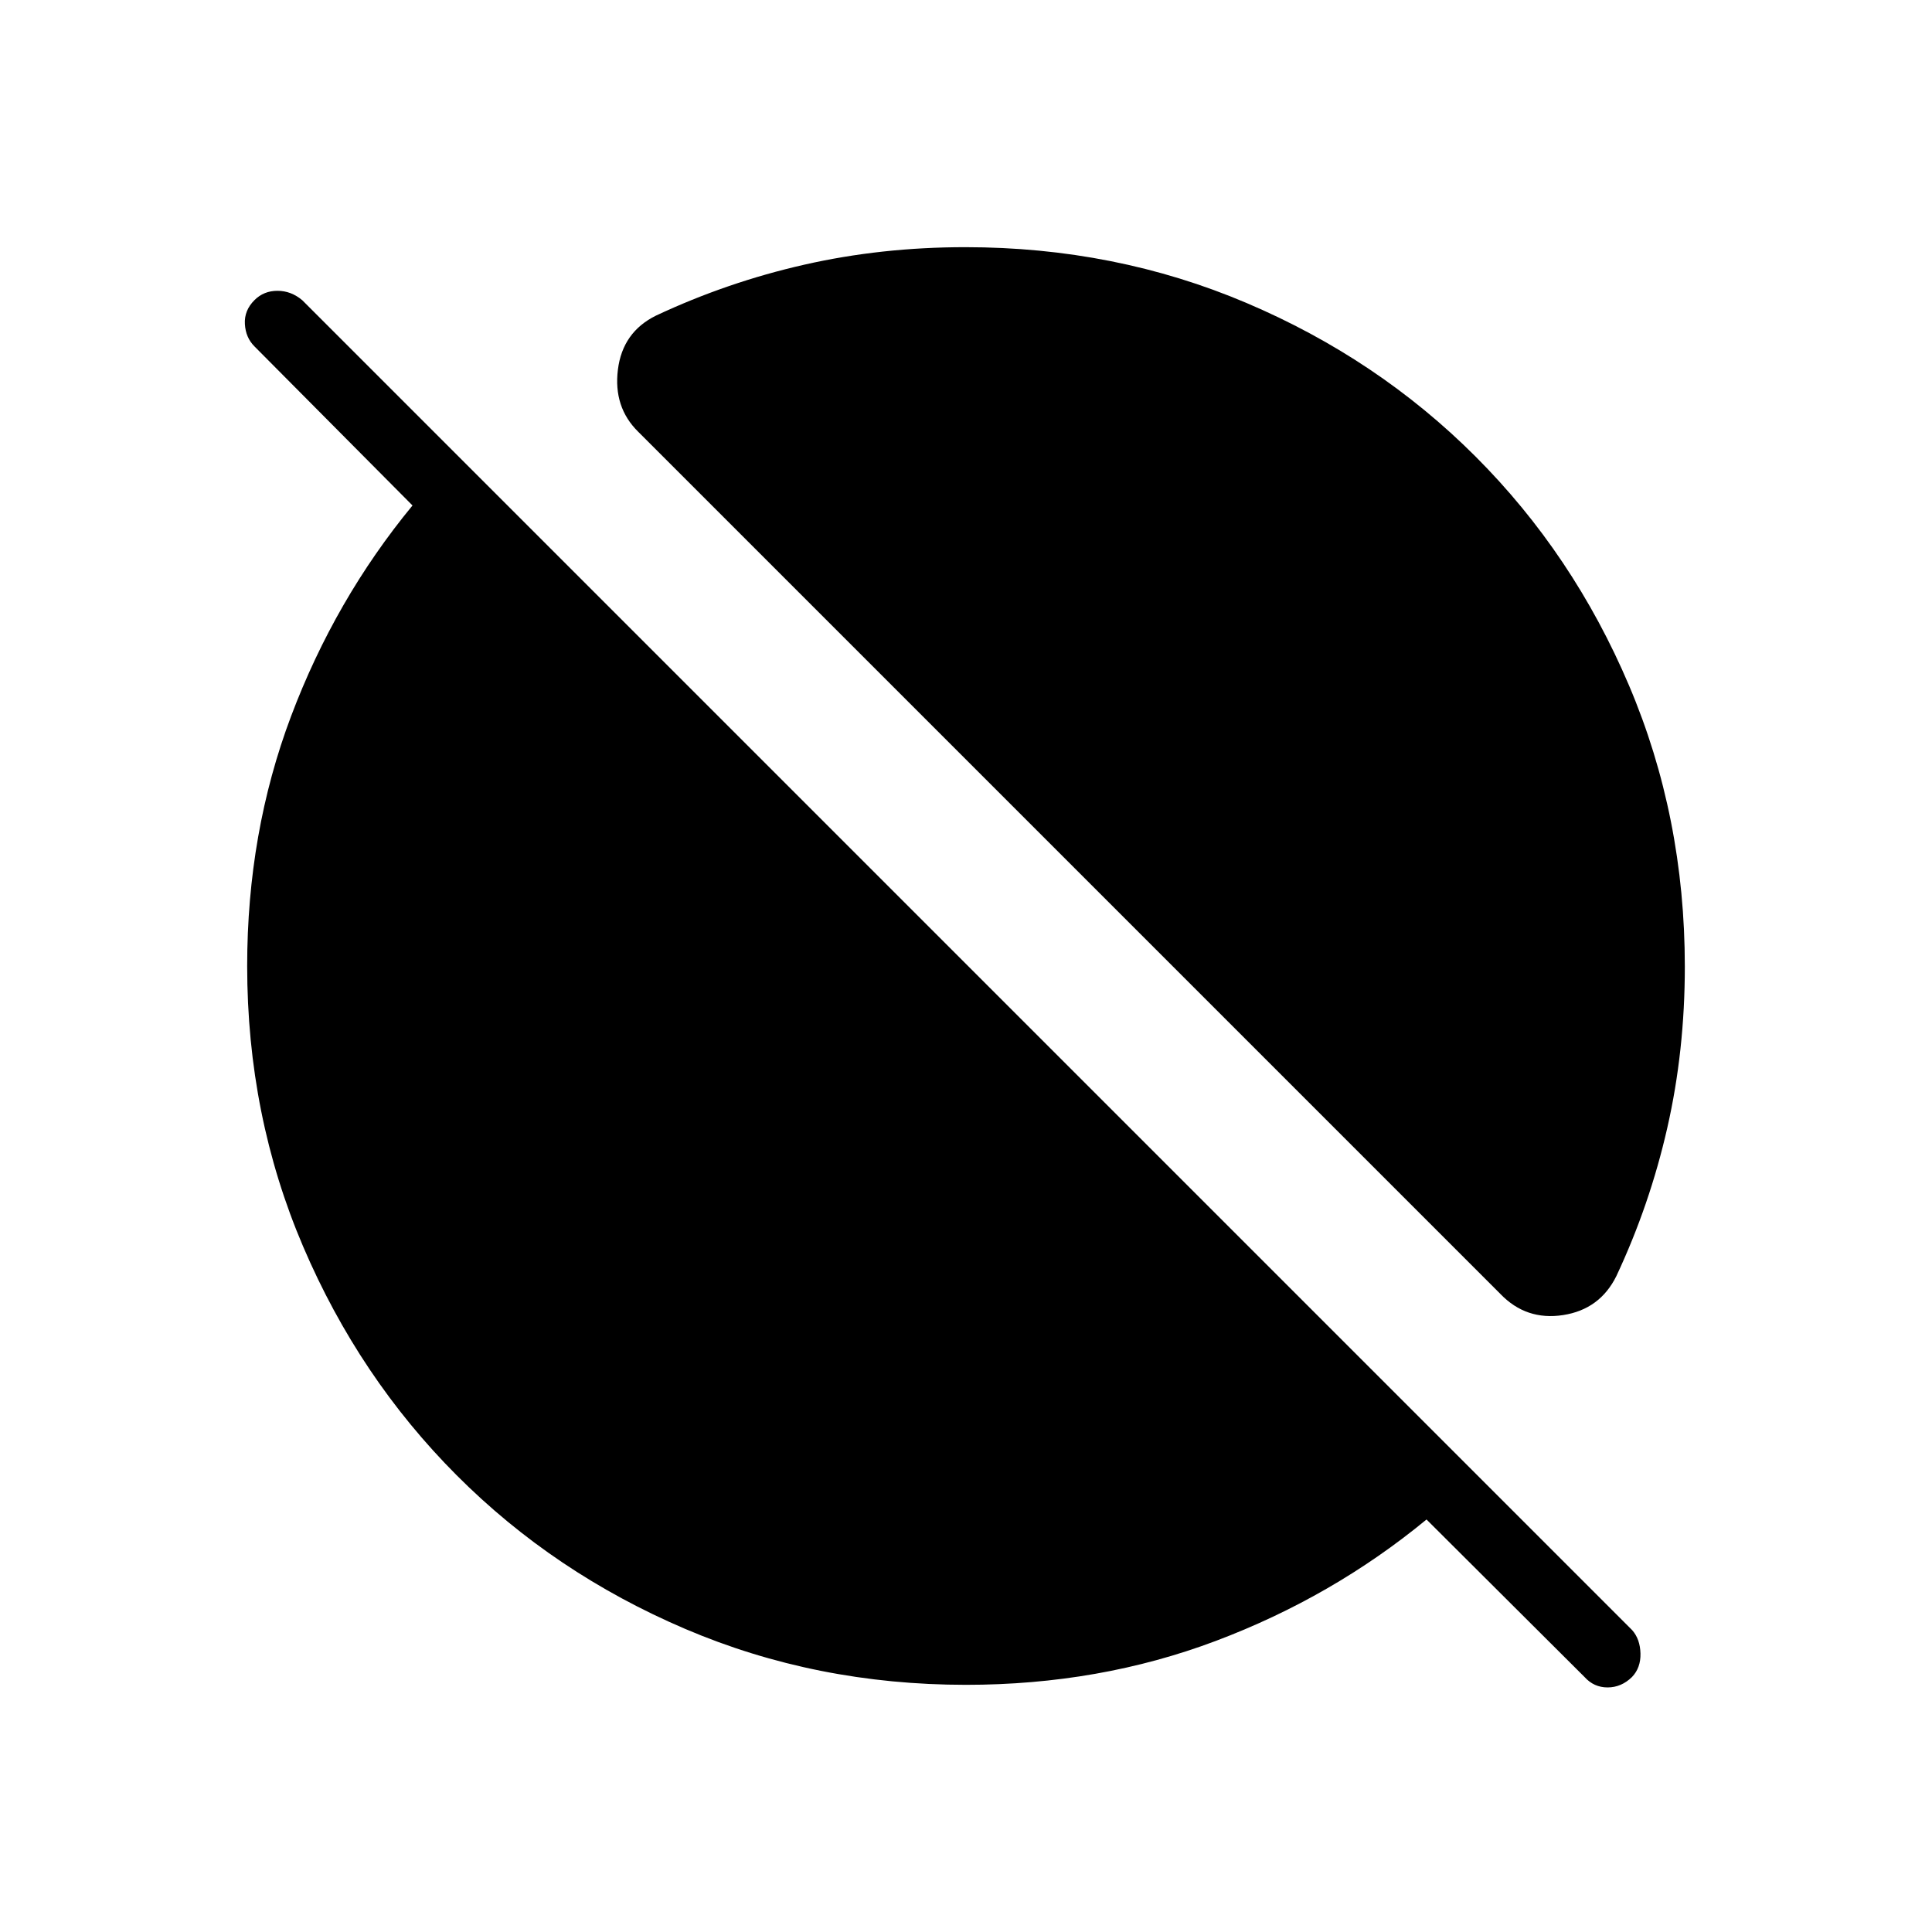 <svg xmlns="http://www.w3.org/2000/svg" height="40" viewBox="0 -960 960 960" width="40"><path d="m787.38-126.67-78.55-78.3q-46.78 38.51-104.69 60.33-57.9 21.82-124.14 21.82-74.43 0-139.55-27.79-65.12-27.8-113.55-76.35-48.43-48.54-76.26-113.61-27.82-65.06-27.82-139.43 0-66.24 21.82-124.14 21.82-57.91 60.33-104.69l-78.53-79.05q-4.38-4.38-4.76-11.11-.39-6.74 4.76-11.88 4.62-4.63 11.43-4.63 6.8 0 12.36 4.71L811-150.01q3.95 4.46 4.14 11.59.19 7.13-4.24 11.75-5.28 5.14-12.09 5.14-6.8 0-11.43-5.14ZM745.58-317 317.1-745.48q-12.38-12.2-10.07-30.83 2.32-18.64 18.87-26.84 35.41-16.62 73.7-25.32 38.28-8.71 80.08-8.71 74.47 0 139.69 27.72 65.23 27.72 113.8 76.29 48.57 48.57 76.29 113.8 27.72 65.22 27.72 139.69 0 41.8-8.71 80.08-8.7 38.29-25.32 73.7-8.21 16.55-26.5 19.36-18.28 2.8-31.07-10.46Z"/></svg>